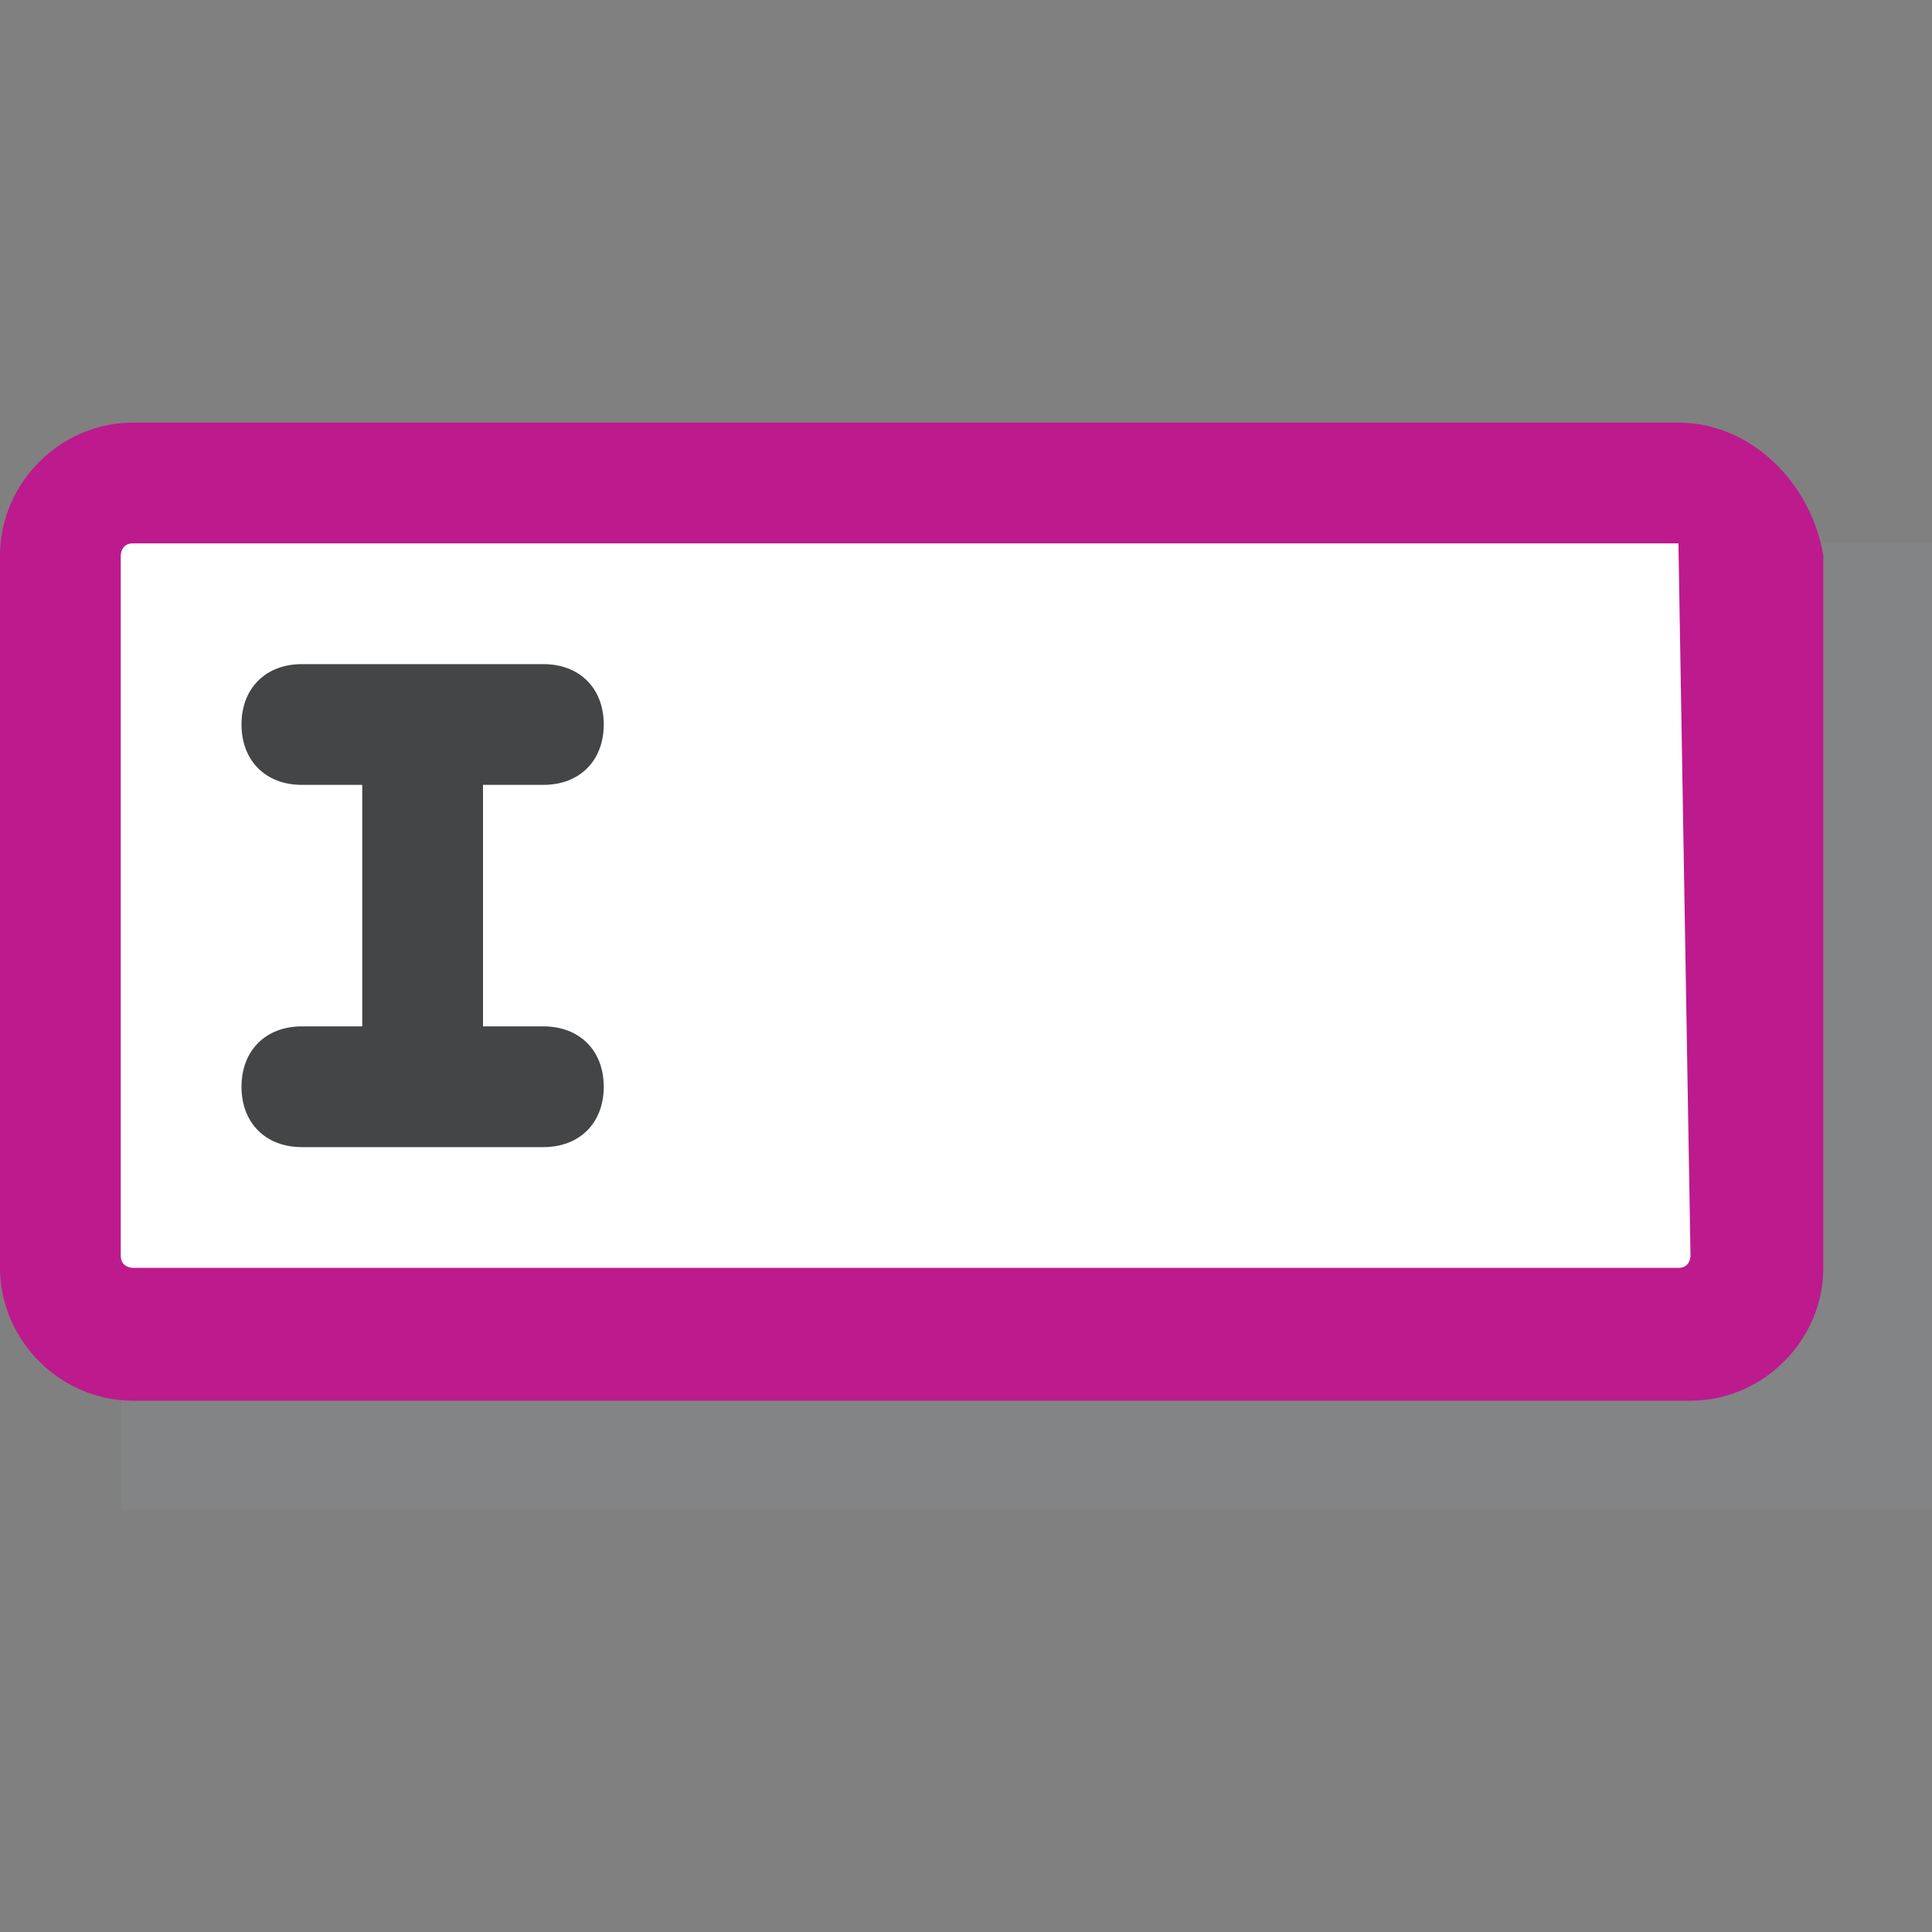 <svg xmlns="http://www.w3.org/2000/svg" viewBox="0 0 16 16" enable-background="new 0 0 16 16"><rect x="0" y="0" width="16" height="16" fill="#808080" stroke="none"/><g opacity=".15"><path fill="#8b9da5" d="m1 4.5h15v8h-15z"/></g><path d="m1.1 11c-.3 0-.6-.3-.6-.6v-5.8c0-.3.3-.6.6-.6h12.9c.3 0 .6.3.6.6v5.9c0 .3-.3.6-.6.6h-12.9z" fill="#fff"/><path d="m13.9 4.5c.1 0 .1 0 0 0l.1 5.9c0 0 0 .1-.1.1h-12.8c0 0-.1 0-.1-.1v-5.8c0 0 0-.1.1-.1h12.8m0-1h-12.8c-.6 0-1.1.5-1.1 1.1v5.9c0 .6.5 1.1 1.1 1.1h12.9c.6 0 1.1-.5 1.1-1.1v-5.9c-.1-.6-.6-1.1-1.2-1.1z" fill="#bd1a8d"/><path d="m4.5 8.5h-.5v-2h.5c.3 0 .5-.2.5-.5s-.2-.5-.5-.5h-2c-.3 0-.5.2-.5.5s.2.5.5.5h.5v2h-.5c-.3 0-.5.2-.5.5s.2.5.5.5h2c.3 0 .5-.2.5-.5s-.2-.5-.5-.5" fill="#444546"/></svg>
